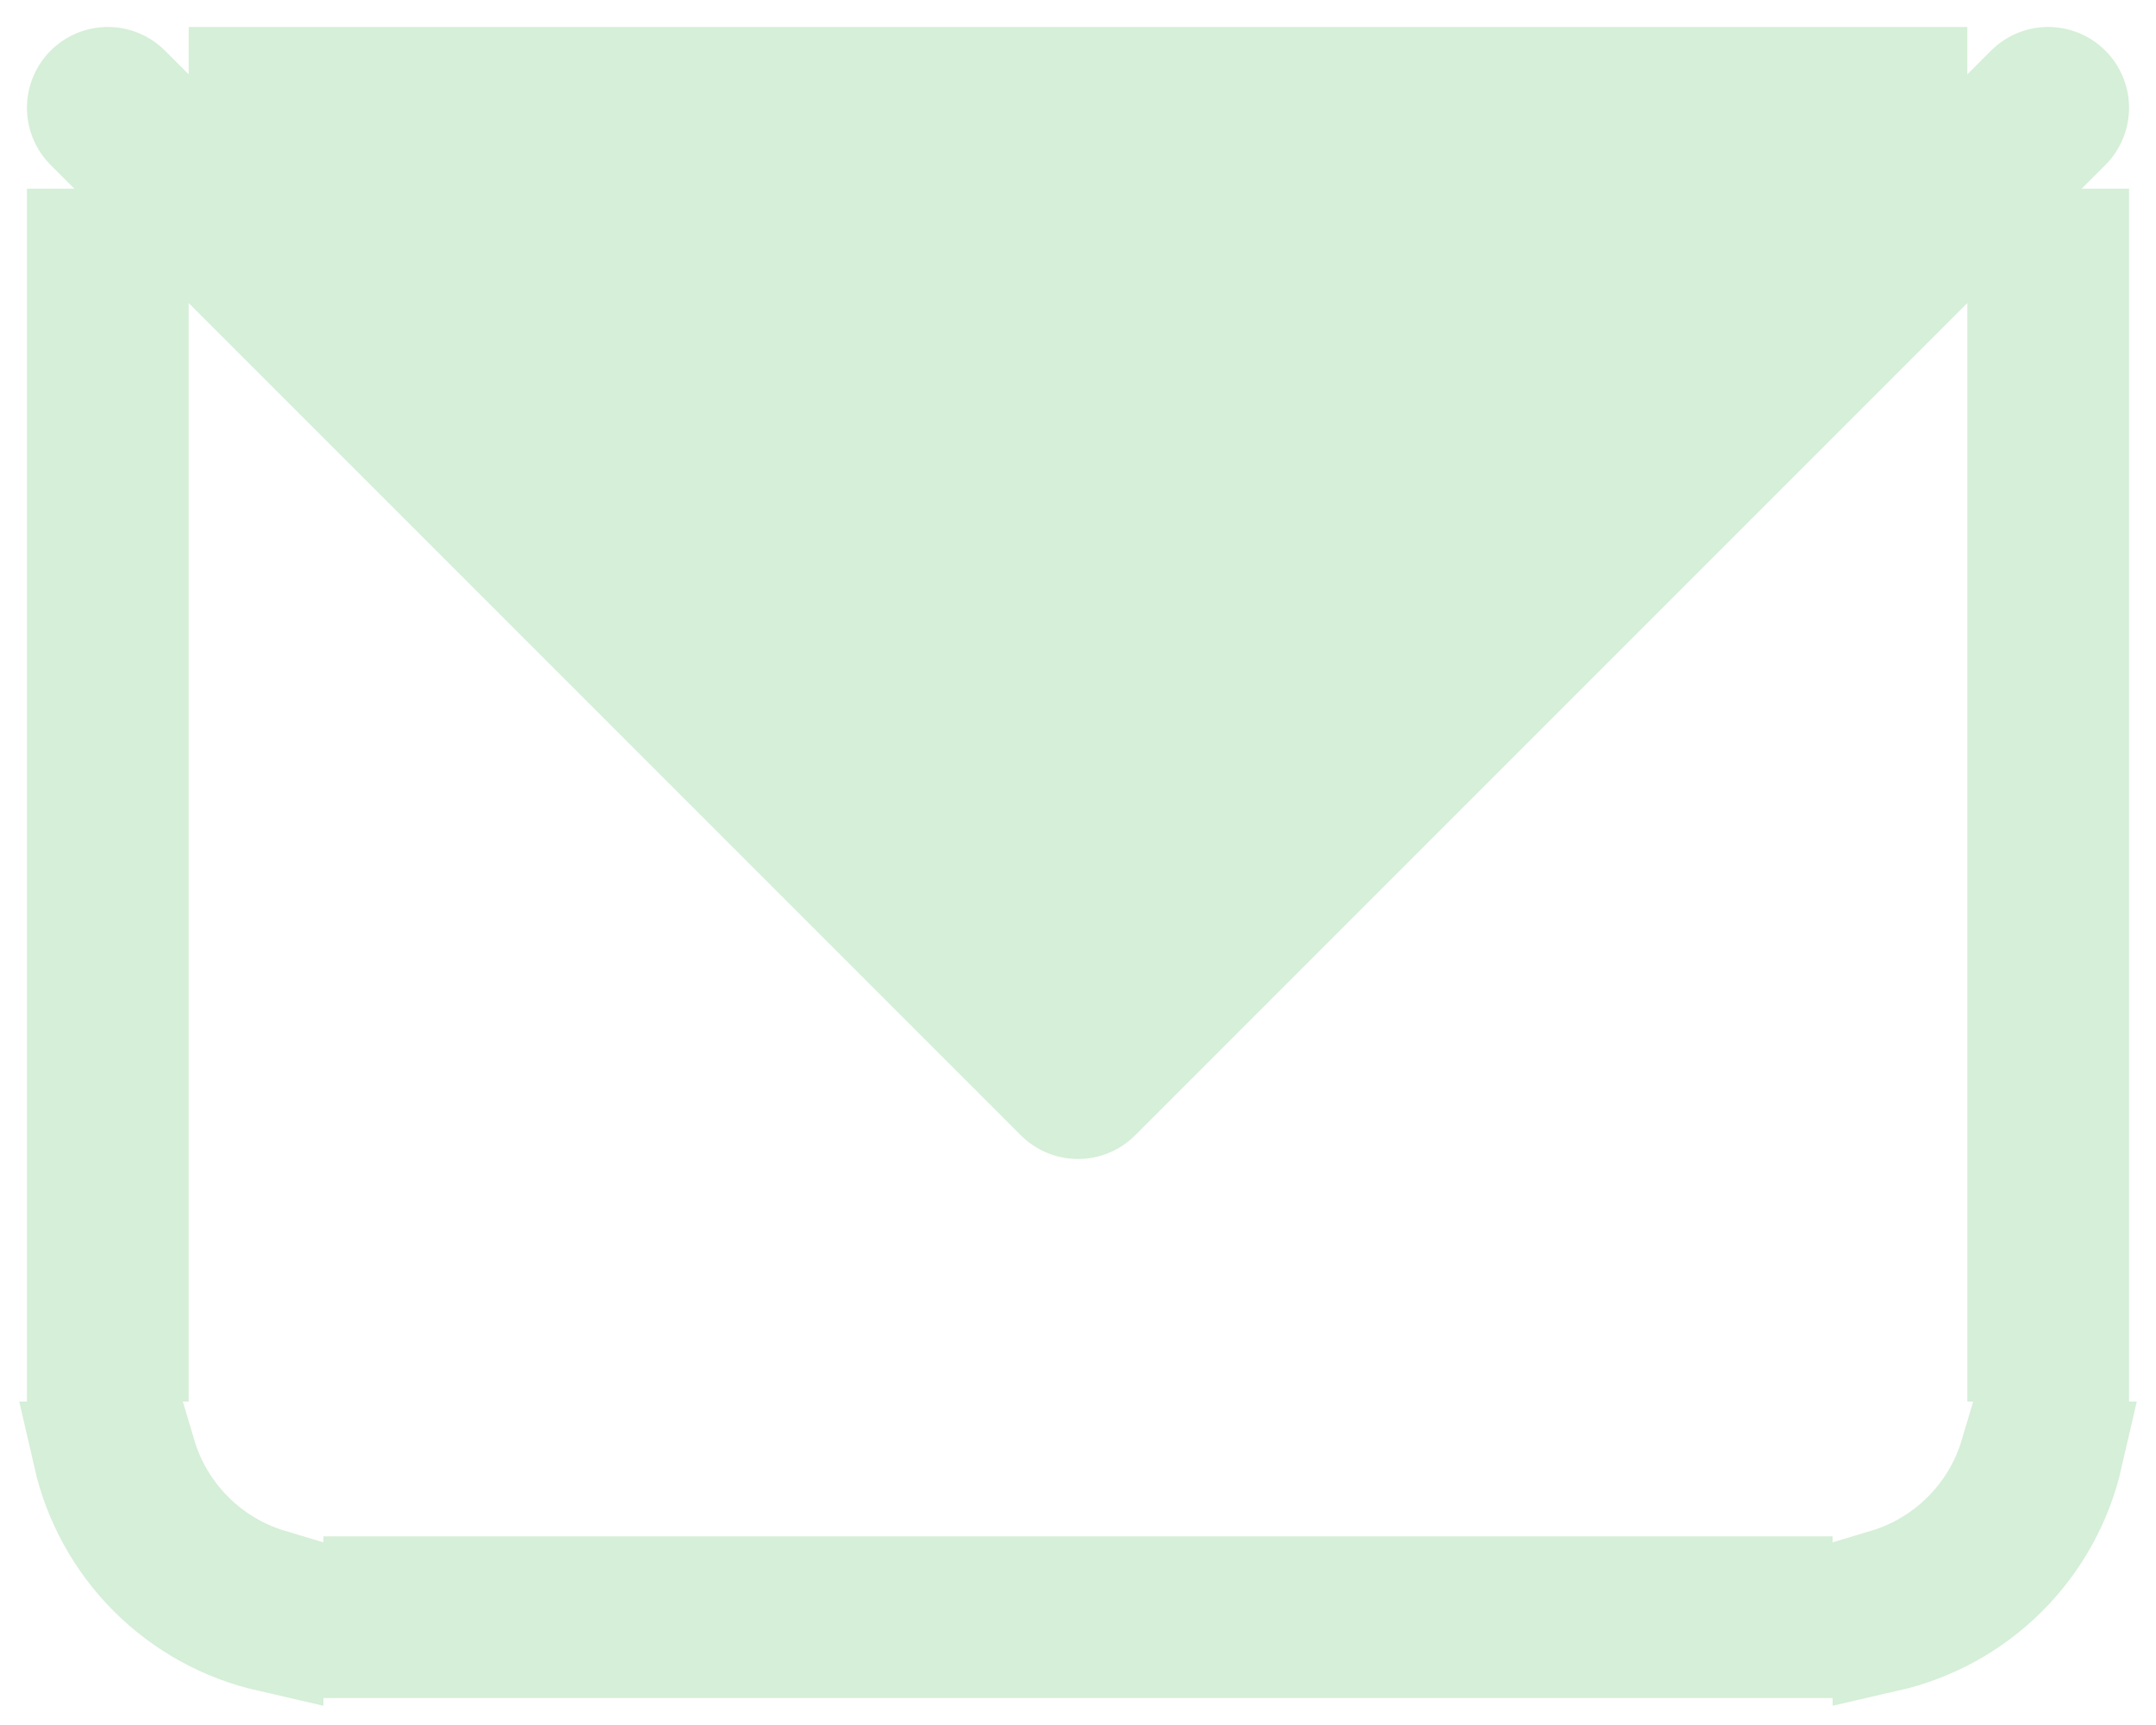 <svg width="20" height="16" viewBox="0 0 20 16" fill="none" xmlns="http://www.w3.org/2000/svg">
<path d="M0.75 12.5V2.25H1H1.25V12.5H0.75ZM18.75 12.5V2.25H19H19.25V12.5H18.75ZM18.677 13.5H19.194C19.1 13.91 18.893 14.289 18.591 14.591C18.289 14.893 17.91 15.1 17.5 15.194V14.678C18.064 14.509 18.509 14.064 18.677 13.5ZM16.5 14.75V15.25H3.5V14.75H16.5ZM2.5 14.678V15.194C2.09 15.1 1.711 14.893 1.409 14.591C1.107 14.289 0.9 13.91 0.806 13.5H1.323C1.491 14.064 1.936 14.509 2.5 14.678ZM17.75 1V1.25H2.25V1V0.75H17.75V1Z" fill="#D6EFD8" stroke="#D6EFD8"/>
<path d="M1 1L10 10L19 1" fill="#D6EFD8"/>
<path d="M1 1L10 10L19 1" stroke="#D6EFD8" stroke-width="1.5" stroke-linecap="round" stroke-linejoin="round"/>
</svg>
